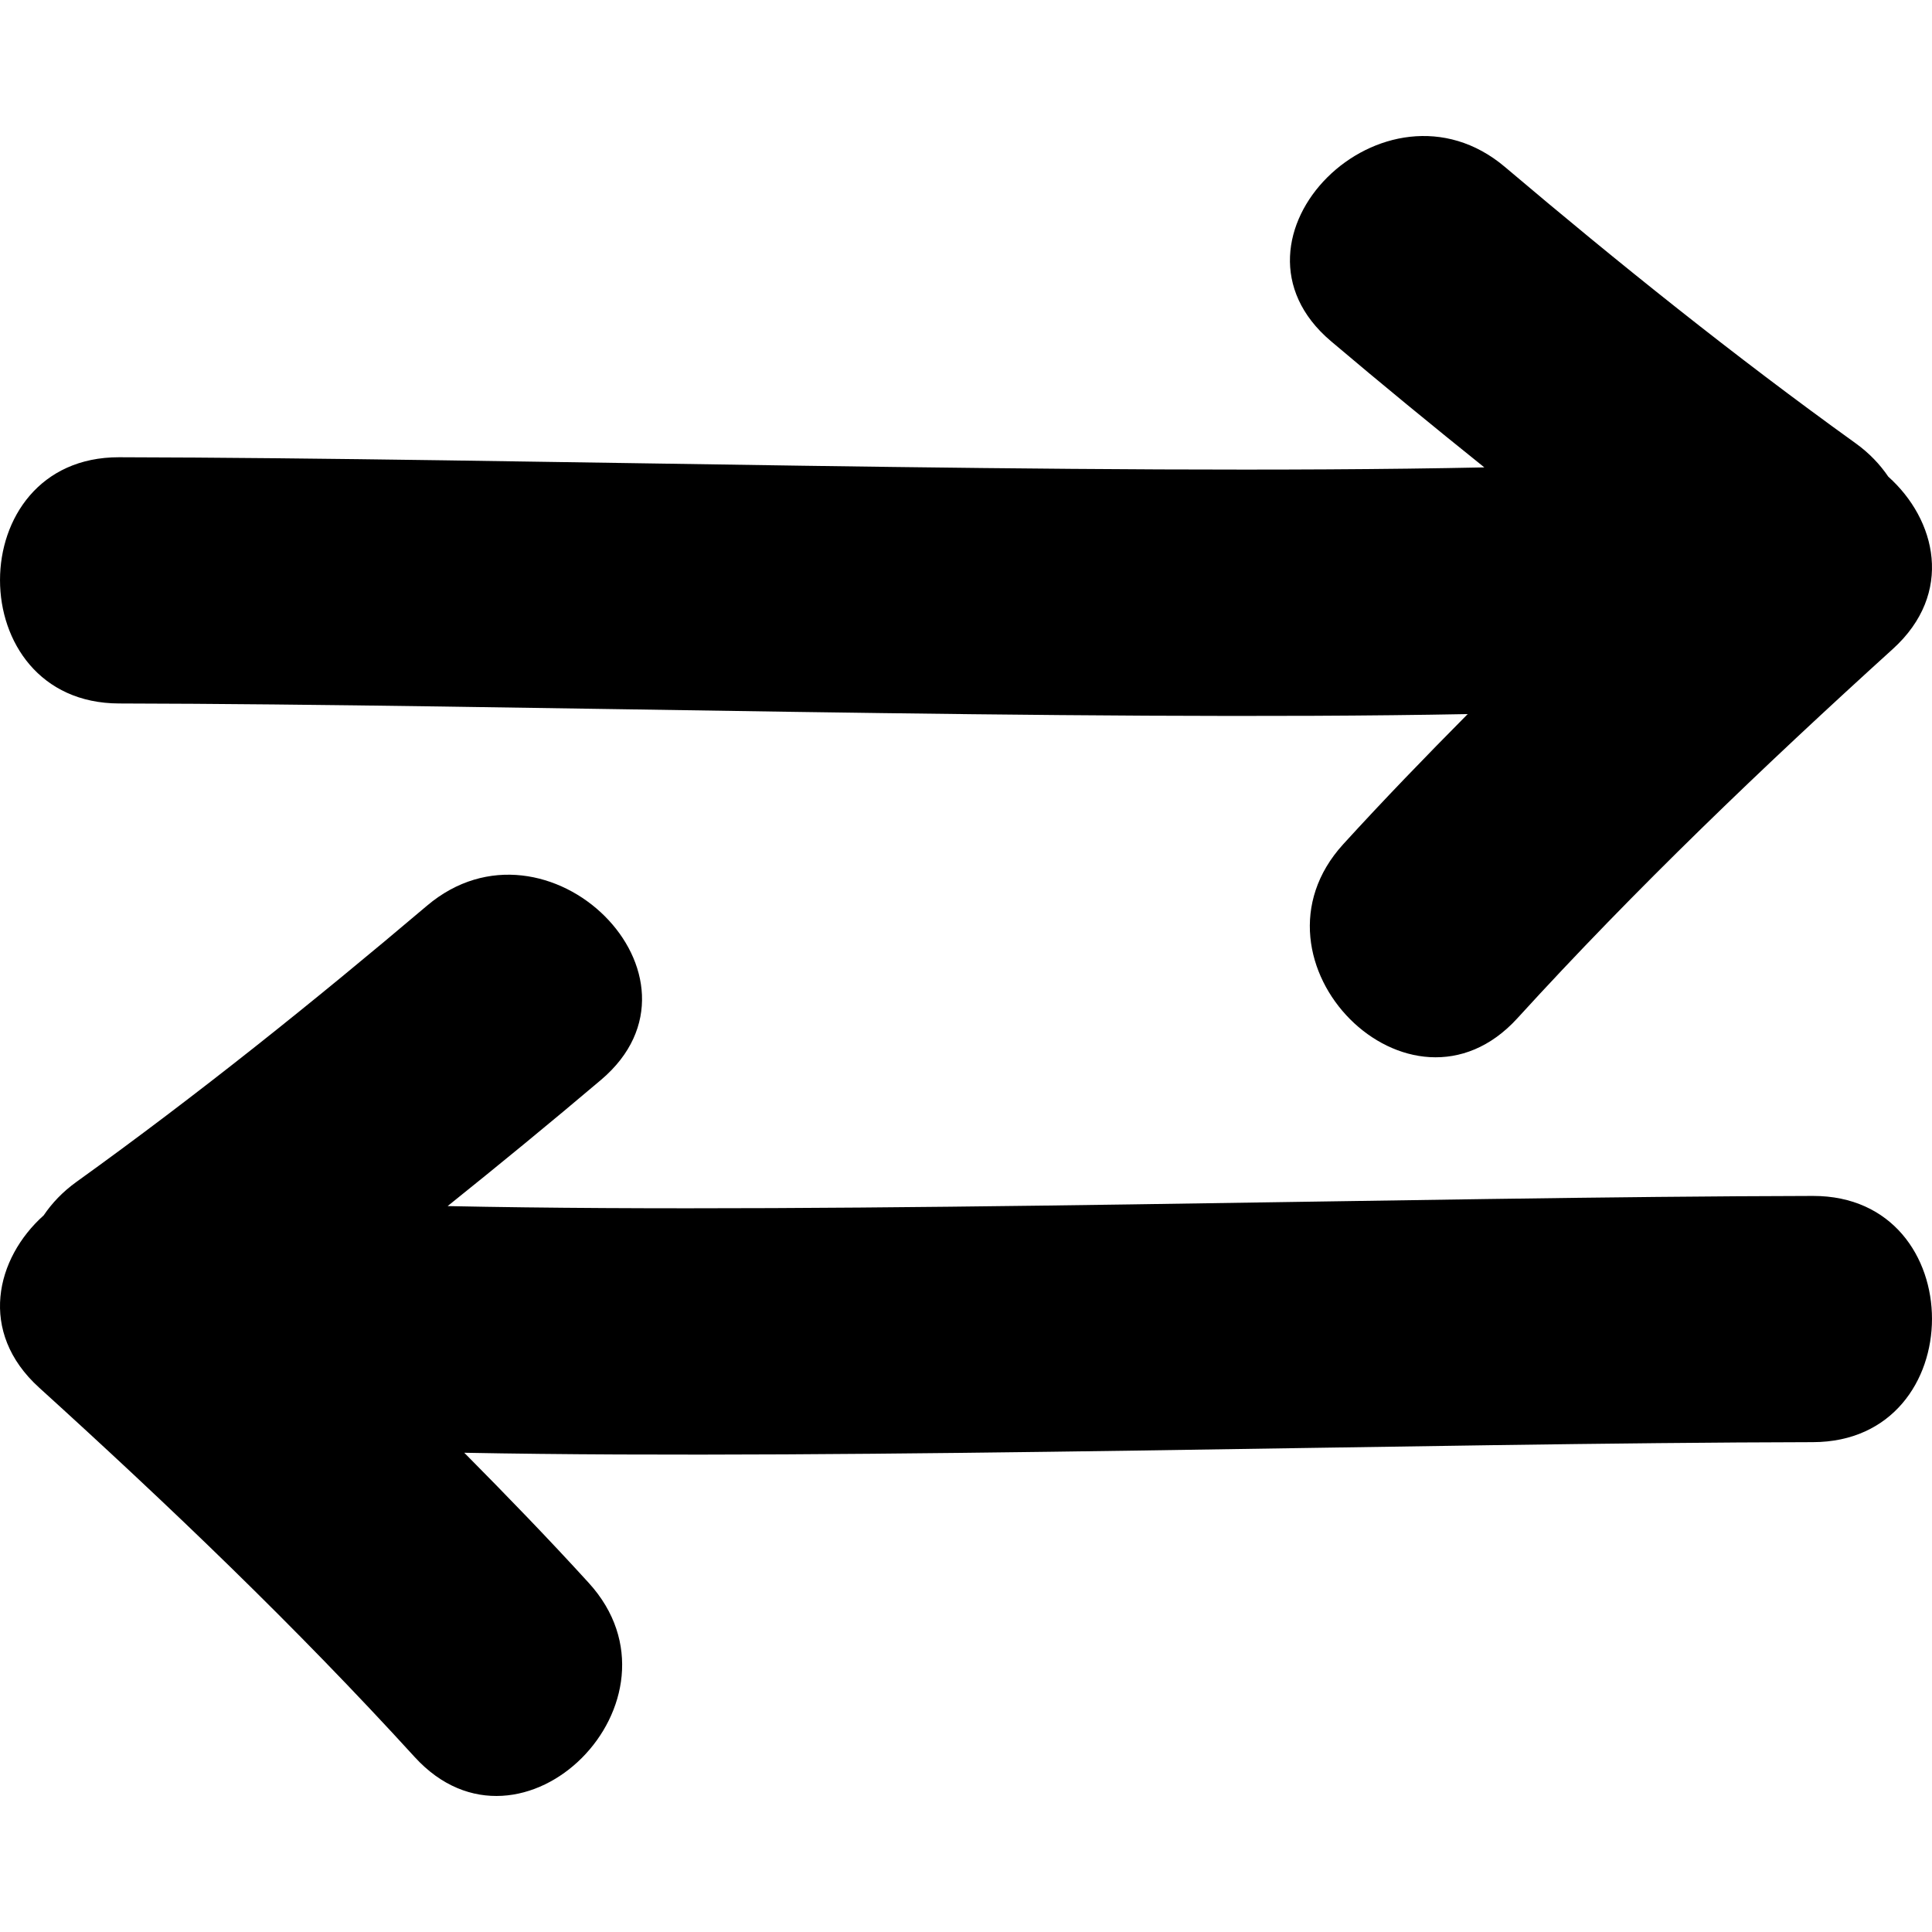 <?xml version="1.0" encoding="iso-8859-1"?>
<!-- Generator: Adobe Illustrator 16.0.0, SVG Export Plug-In . SVG Version: 6.00 Build 0)  -->
<!DOCTYPE svg PUBLIC "-//W3C//DTD SVG 1.1//EN" "http://www.w3.org/Graphics/SVG/1.1/DTD/svg11.dtd">
<svg version="1.1" id="Capa_1" xmlns="http://www.w3.org/2000/svg" xmlns:xlink="http://www.w3.org/1999/xlink" x="0px" y="0px"
	 width="444.389px" height="444.389px" viewBox="0 0 444.389 444.389" style="enable-background:new 0 0 444.389 444.389;"
	 xml:space="preserve">
<g>
	<g>
		<path d="M27.399,161.809c90.2,0.173,220.021,4.161,310.195,2.44c-9.714,9.8-19.316,19.718-28.624,29.924
			c-24.552,26.921,15.386,67.088,40.045,40.048c27.248-29.876,56.441-57.795,86.371-84.952c14.122-12.809,9.968-29.765-1.051-39.628
			c-1.899-2.798-4.352-5.408-7.511-7.68c-27.822-20.005-54.491-41.396-80.644-63.539c-27.685-23.45-67.953,16.412-40.045,40.05
			c11.629,9.849,23.41,19.504,35.287,29.036c-91.454,1.909-222.56-2.158-314.029-2.333C-9.129,105.101-9.124,161.738,27.399,161.809
			z"/>
		<path d="M416.994,275.083c-91.475,0.178-222.578,4.24-314.032,2.336c11.878-9.531,23.661-19.189,35.287-29.036
			c27.909-23.643-12.365-63.502-40.045-40.05c-26.144,22.14-52.818,43.533-80.644,63.535c-3.156,2.271-5.616,4.881-7.508,7.679
			c-11.019,9.866-15.173,26.821-1.051,39.628c29.935,27.162,59.123,55.081,86.369,84.955c24.659,27.04,64.597-13.127,40.045-40.045
			c-9.308-10.217-18.913-20.124-28.629-29.93c90.18,1.722,220.003-2.265,310.203-2.438
			C453.516,331.652,453.521,275.012,416.994,275.083z"/>
	</g>
</g>
<g>
</g>
<g>
</g>
<g>
</g>
<g>
</g>
<g>
</g>
<g>
</g>
<g>
</g>
<g>
</g>
<g>
</g>
<g>
</g>
<g>
</g>
<g>
</g>
<g>
</g>
<g>
</g>
<g>
</g>
</svg>
